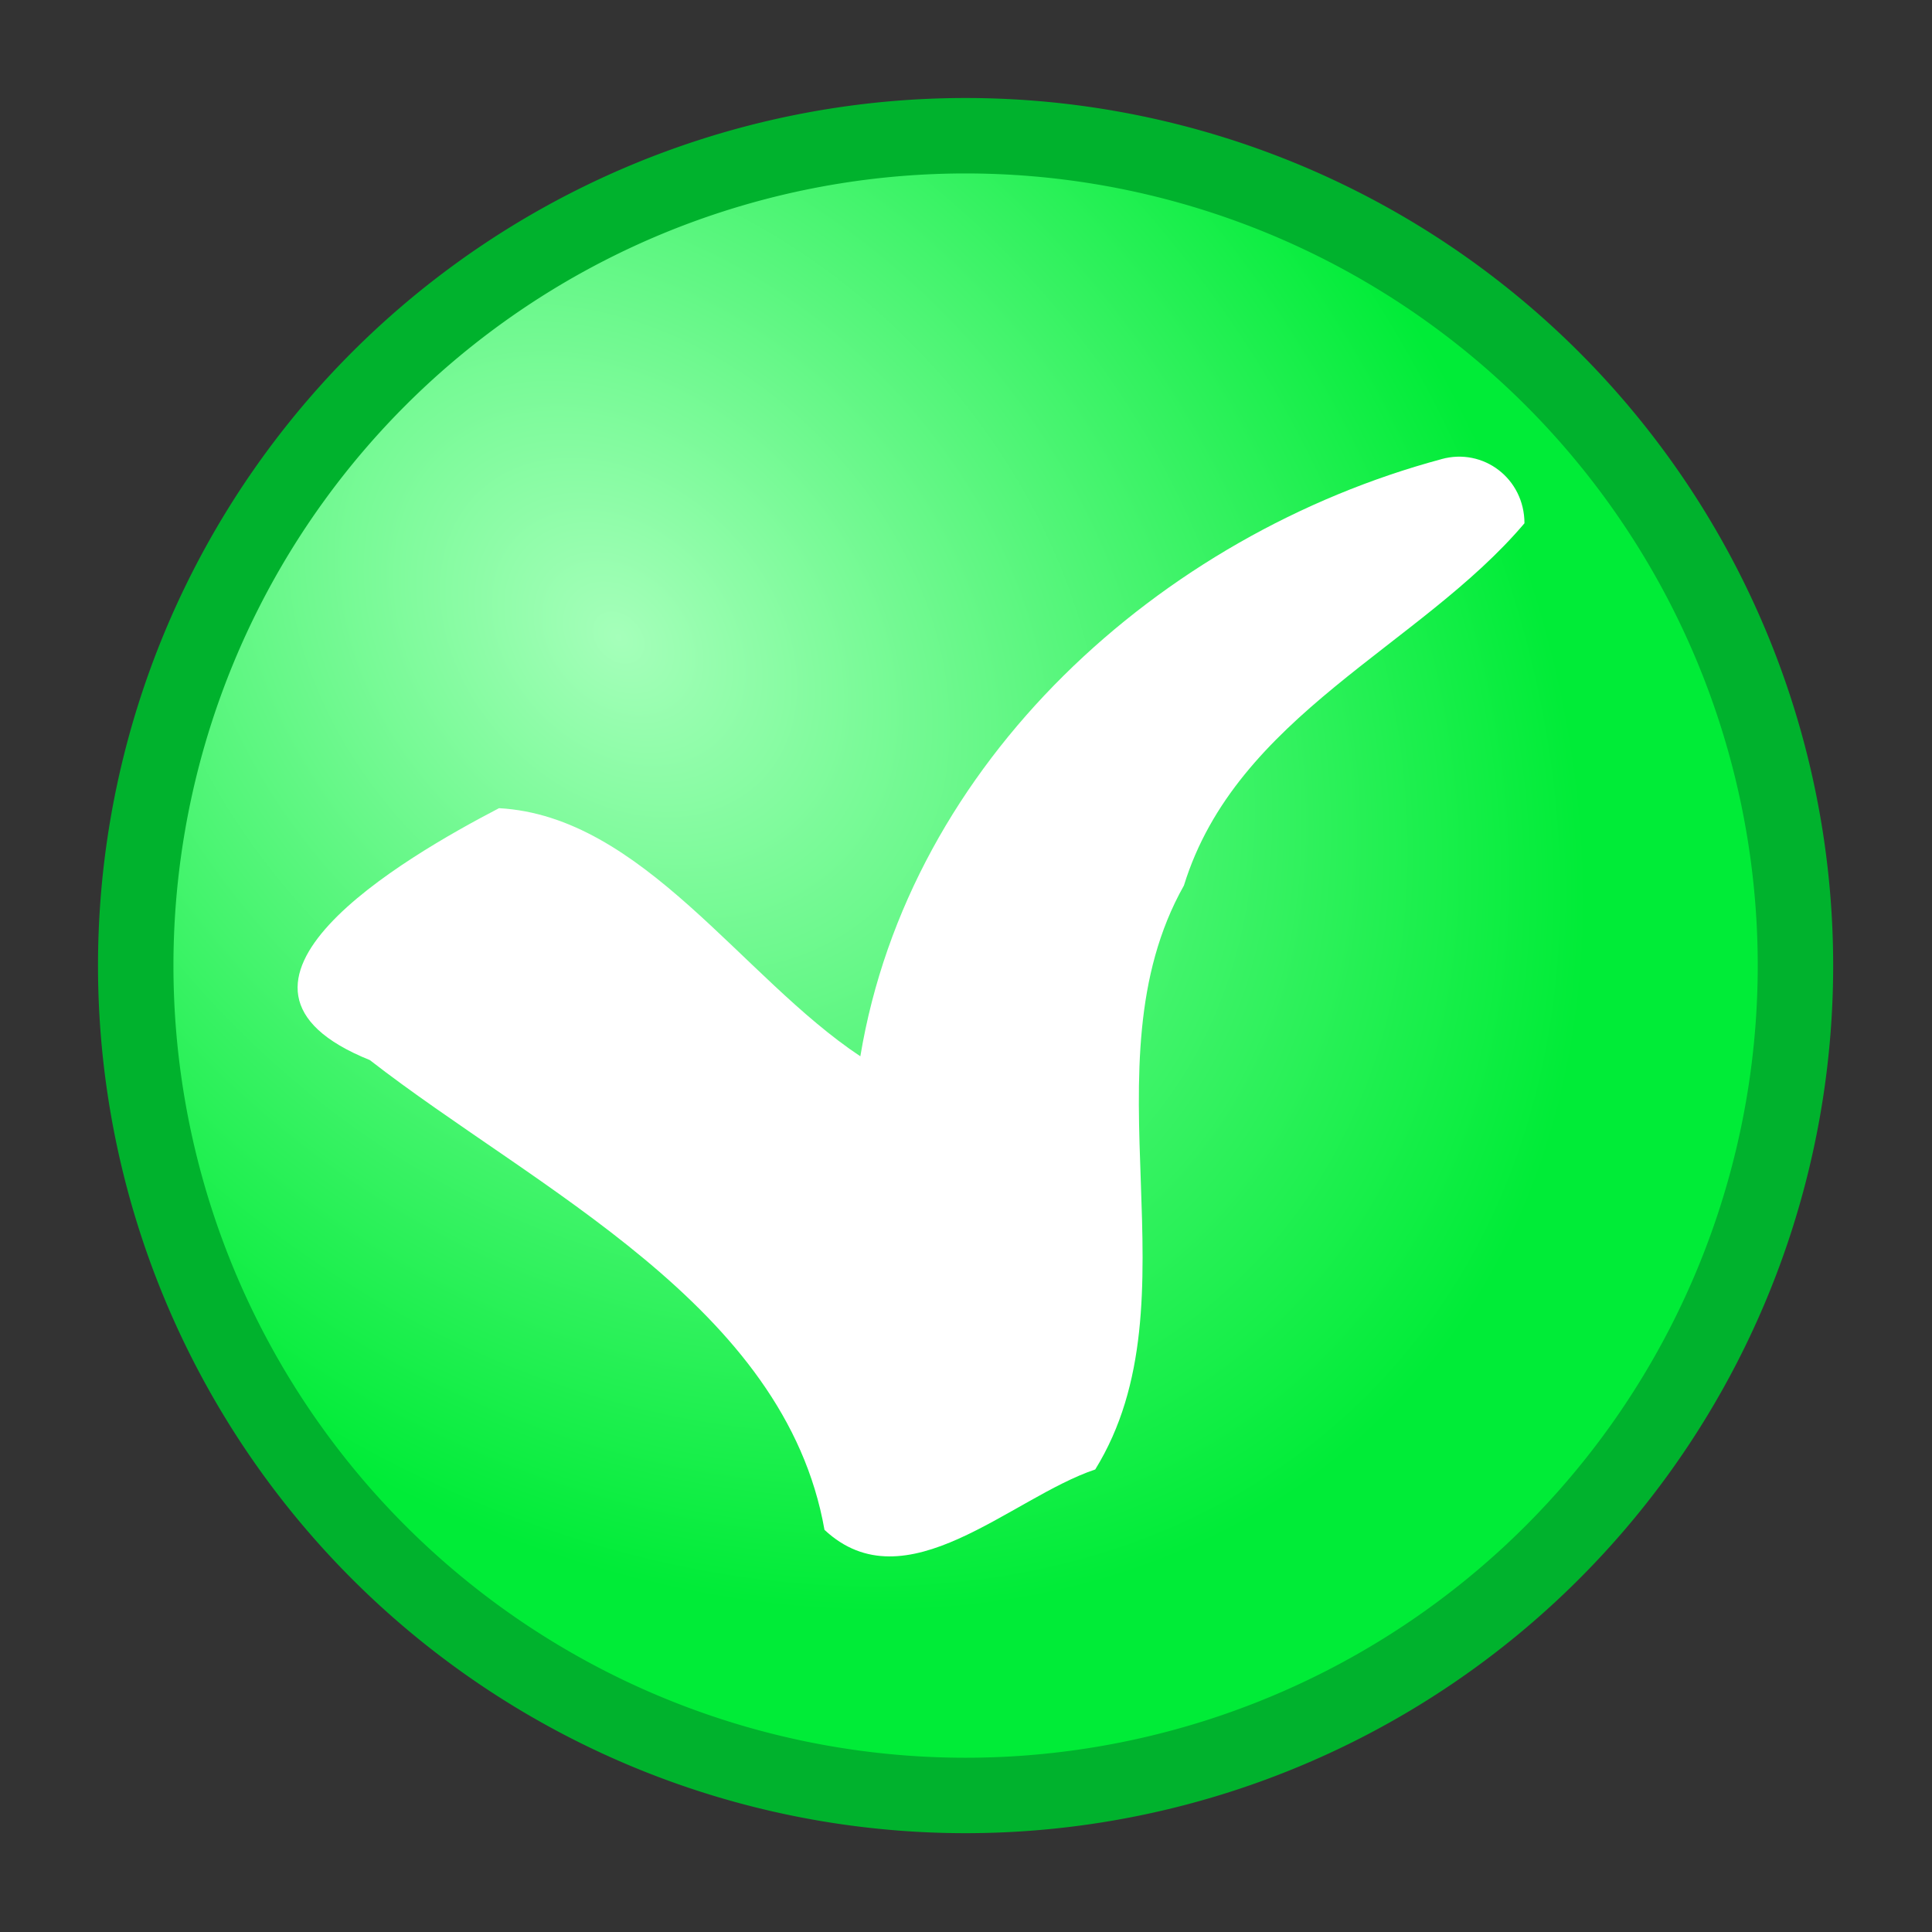 <?xml version="1.0" encoding="UTF-8" standalone="no"?>
<!-- Created with Inkscape (http://www.inkscape.org/) -->

<svg
   xmlns:dc="http://purl.org/dc/elements/1.1/"
   xmlns:cc="http://creativecommons.org/ns#"
   xmlns:rdf="http://www.w3.org/1999/02/22-rdf-syntax-ns#"
   xmlns:svg="http://www.w3.org/2000/svg"
   xmlns="http://www.w3.org/2000/svg"
   xmlns:xlink="http://www.w3.org/1999/xlink"
   xmlns:sodipodi="http://sodipodi.sourceforge.net/DTD/sodipodi-0.dtd"
   xmlns:inkscape="http://www.inkscape.org/namespaces/inkscape"
   width="64"
   height="64"
   id="svg2160"
   sodipodi:version="0.32"
   inkscape:version="0.48.4 r9939"
   sodipodi:docname="Icon_OK.svg"
   inkscape:output_extension="org.inkscape.output.svg.inkscape"
   version="1.0"
   inkscape:export-filename="./Icon_OK.png"
   inkscape:export-xdpi="33.75"
   inkscape:export-ydpi="33.75">
  <rect width="100%" height="100%" fill="#333333" stroke="none"/>
  <defs
     id="defs2162">
    <linearGradient
       id="linearGradient3201">
      <stop
         id="stop3203"
         offset="0"
         style="stop-color:#ff9b9b;stop-opacity:1;" />
      <stop
         id="stop3205"
         offset="1"
         style="stop-color:#f00000;stop-opacity:1;" />
    </linearGradient>
    <linearGradient
       id="linearGradient3195">
      <stop
         id="stop3197"
         offset="0"
         style="stop-color:#9bffb3;stop-opacity:1;" />
      <stop
         id="stop3199"
         offset="1"
         style="stop-color:#00f038;stop-opacity:1;" />
    </linearGradient>
    <linearGradient
       id="linearGradient3177">
      <stop
         style="stop-color:#a5ffba;stop-opacity:1;"
         offset="0"
         id="stop3179" />
      <stop
         style="stop-color:#00ec37;stop-opacity:1;"
         offset="1"
         id="stop3181" />
    </linearGradient>
    <linearGradient
       id="linearGradient3143">
      <stop
         style="stop-color:#ffffff;stop-opacity:1;"
         offset="0"
         id="stop3145" />
      <stop
         style="stop-color:#00f038;stop-opacity:0;"
         offset="1"
         id="stop3147" />
    </linearGradient>
    <radialGradient
       inkscape:collect="always"
       xlink:href="#linearGradient3143"
       id="radialGradient3153"
       cx="15.891"
       cy="15.163"
       fx="15.891"
       fy="15.163"
       r="27.545"
       gradientUnits="userSpaceOnUse" />
    <radialGradient
       inkscape:collect="always"
       xlink:href="#linearGradient3177"
       id="radialGradient3183"
       cx="16.028"
       cy="16.847"
       fx="16.028"
       fy="16.847"
       r="27.545"
       gradientUnits="userSpaceOnUse"
       gradientTransform="matrix(0.919,0.945,-0.717,0.697,13.381,-10.047)" />
    <radialGradient
       inkscape:collect="always"
       xlink:href="#linearGradient3143"
       id="radialGradient3191"
       gradientUnits="userSpaceOnUse"
       cx="15.891"
       cy="15.163"
       fx="15.891"
       fy="15.163"
       r="27.545" />
    <radialGradient
       inkscape:collect="always"
       xlink:href="#linearGradient3201"
       id="radialGradient3193"
       gradientUnits="userSpaceOnUse"
       gradientTransform="matrix(0.919,0.945,-0.717,0.697,13.381,-10.047)"
       cx="16.028"
       cy="16.847"
       fx="16.028"
       fy="16.847"
       r="27.545" />
    <radialGradient
       inkscape:collect="always"
       xlink:href="#linearGradient3143"
       id="radialGradient2197"
       gradientUnits="userSpaceOnUse"
       cx="15.891"
       cy="15.163"
       fx="15.891"
       fy="15.163"
       r="27.545" />
    <radialGradient
       inkscape:collect="always"
       xlink:href="#linearGradient3177"
       id="radialGradient2199"
       gradientUnits="userSpaceOnUse"
       gradientTransform="matrix(0.919,0.945,-0.717,0.697,13.381,-10.047)"
       cx="16.028"
       cy="16.847"
       fx="16.028"
       fy="16.847"
       r="27.545" />
    <radialGradient
       inkscape:collect="always"
       xlink:href="#linearGradient3143"
       id="radialGradient2201"
       gradientUnits="userSpaceOnUse"
       cx="15.891"
       cy="15.163"
       fx="15.891"
       fy="15.163"
       r="27.545" />
    <radialGradient
       inkscape:collect="always"
       xlink:href="#linearGradient3201"
       id="radialGradient2203"
       gradientUnits="userSpaceOnUse"
       gradientTransform="matrix(0.919,0.945,-0.717,0.697,13.381,-10.047)"
       cx="16.028"
       cy="16.847"
       fx="16.028"
       fy="16.847"
       r="27.545" />
  </defs>
  <sodipodi:namedview
     id="base"
     pagecolor="#ffffff"
     bordercolor="#666666"
     borderopacity="1.0"
     inkscape:pageopacity="0"
     inkscape:pageshadow="2"
     inkscape:zoom="8.31"
     inkscape:cx="61.631327"
     inkscape:cy="32.578852"
     inkscape:current-layer="layer1"
     showgrid="true"
     inkscape:document-units="px"
     inkscape:grid-bbox="true"
     inkscape:window-width="1280"
     inkscape:window-height="965"
     inkscape:window-x="-3"
     inkscape:window-y="-3"
     width="64px"
     height="64px"
     inkscape:window-maximized="1" />
  <g
     id="layer1"
     inkscape:label="Layer 1"
     inkscape:groupmode="layer">
    <path
       transform="matrix(0.998,0,0,0.998,4.496,4.315)"
       d="m 55.091,27.727 a 27.545,27.545 0 1 1 -55.091,0 27.545,27.545 0 1 1 55.091,0 z"
       sodipodi:ry="27.545454"
       sodipodi:rx="27.545454"
       sodipodi:cy="27.727272"
       sodipodi:cx="27.545454"
       id="path3141"
       style="fill:url(#radialGradient2197);fill-opacity:1;fill-rule:nonzero;stroke:none;stroke-width:5;marker:none;visibility:visible;display:inline;overflow:visible;enable-background:accumulate"
       sodipodi:type="arc"
       inkscape:export-filename="C:\Documents and Settings\xne0096\Desktop\ok.gif"
       inkscape:export-xdpi="46.5"
       inkscape:export-ydpi="46.5" />
    <path
       sodipodi:type="arc"
       style="fill:url(#radialGradient2199);fill-opacity:1;fill-rule:nonzero;stroke:#00b22d;stroke-width:2.504;stroke-linecap:round;stroke-linejoin:round;stroke-miterlimit:4;stroke-opacity:1;stroke-dasharray:none;stroke-dashoffset:0;marker:none;visibility:visible;display:inline;overflow:visible;enable-background:accumulate"
       id="path2168"
       sodipodi:cx="27.545454"
       sodipodi:cy="27.727272"
       sodipodi:rx="27.545454"
       sodipodi:ry="27.545454"
       d="m 55.091,27.727 a 27.545,27.545 0 1 1 -55.091,0 27.545,27.545 0 1 1 55.091,0 z"
       transform="matrix(0.998,0,0,0.998,4.496,4.315)"
       inkscape:export-filename="C:\Documents and Settings\xne0096\Desktop\ok.gif"
       inkscape:export-xdpi="46.5"
       inkscape:export-ydpi="46.5" />
    <path
       inkscape:connector-curvature="0"
       style="fill:#ffffff;fill-opacity:1;fill-rule:nonzero;stroke:none;stroke-width:1;marker:none;visibility:visible;display:inline;overflow:visible;enable-background:accumulate"
       d="m 47.75,15.21 c -9.325,2.508 -17.627,10.014 -19.25,19.781 -3.925,-2.606 -7.217,-7.956 -11.969,-8.219 -3.137,1.633 -10.434,5.866 -4.281,8.344 5.505,4.278 13.752,8.131 15.062,15.562 2.689,2.513 6.167,-1.059 8.969,-2 3.474,-5.623 -0.428,-13.37 2.938,-19.344 1.739,-5.634 7.82,-7.915 11.281,-12 -0.003,-1.483 -1.361,-2.51 -2.75,-2.125 z"
       id="path3167" />
  </g>
</svg>
